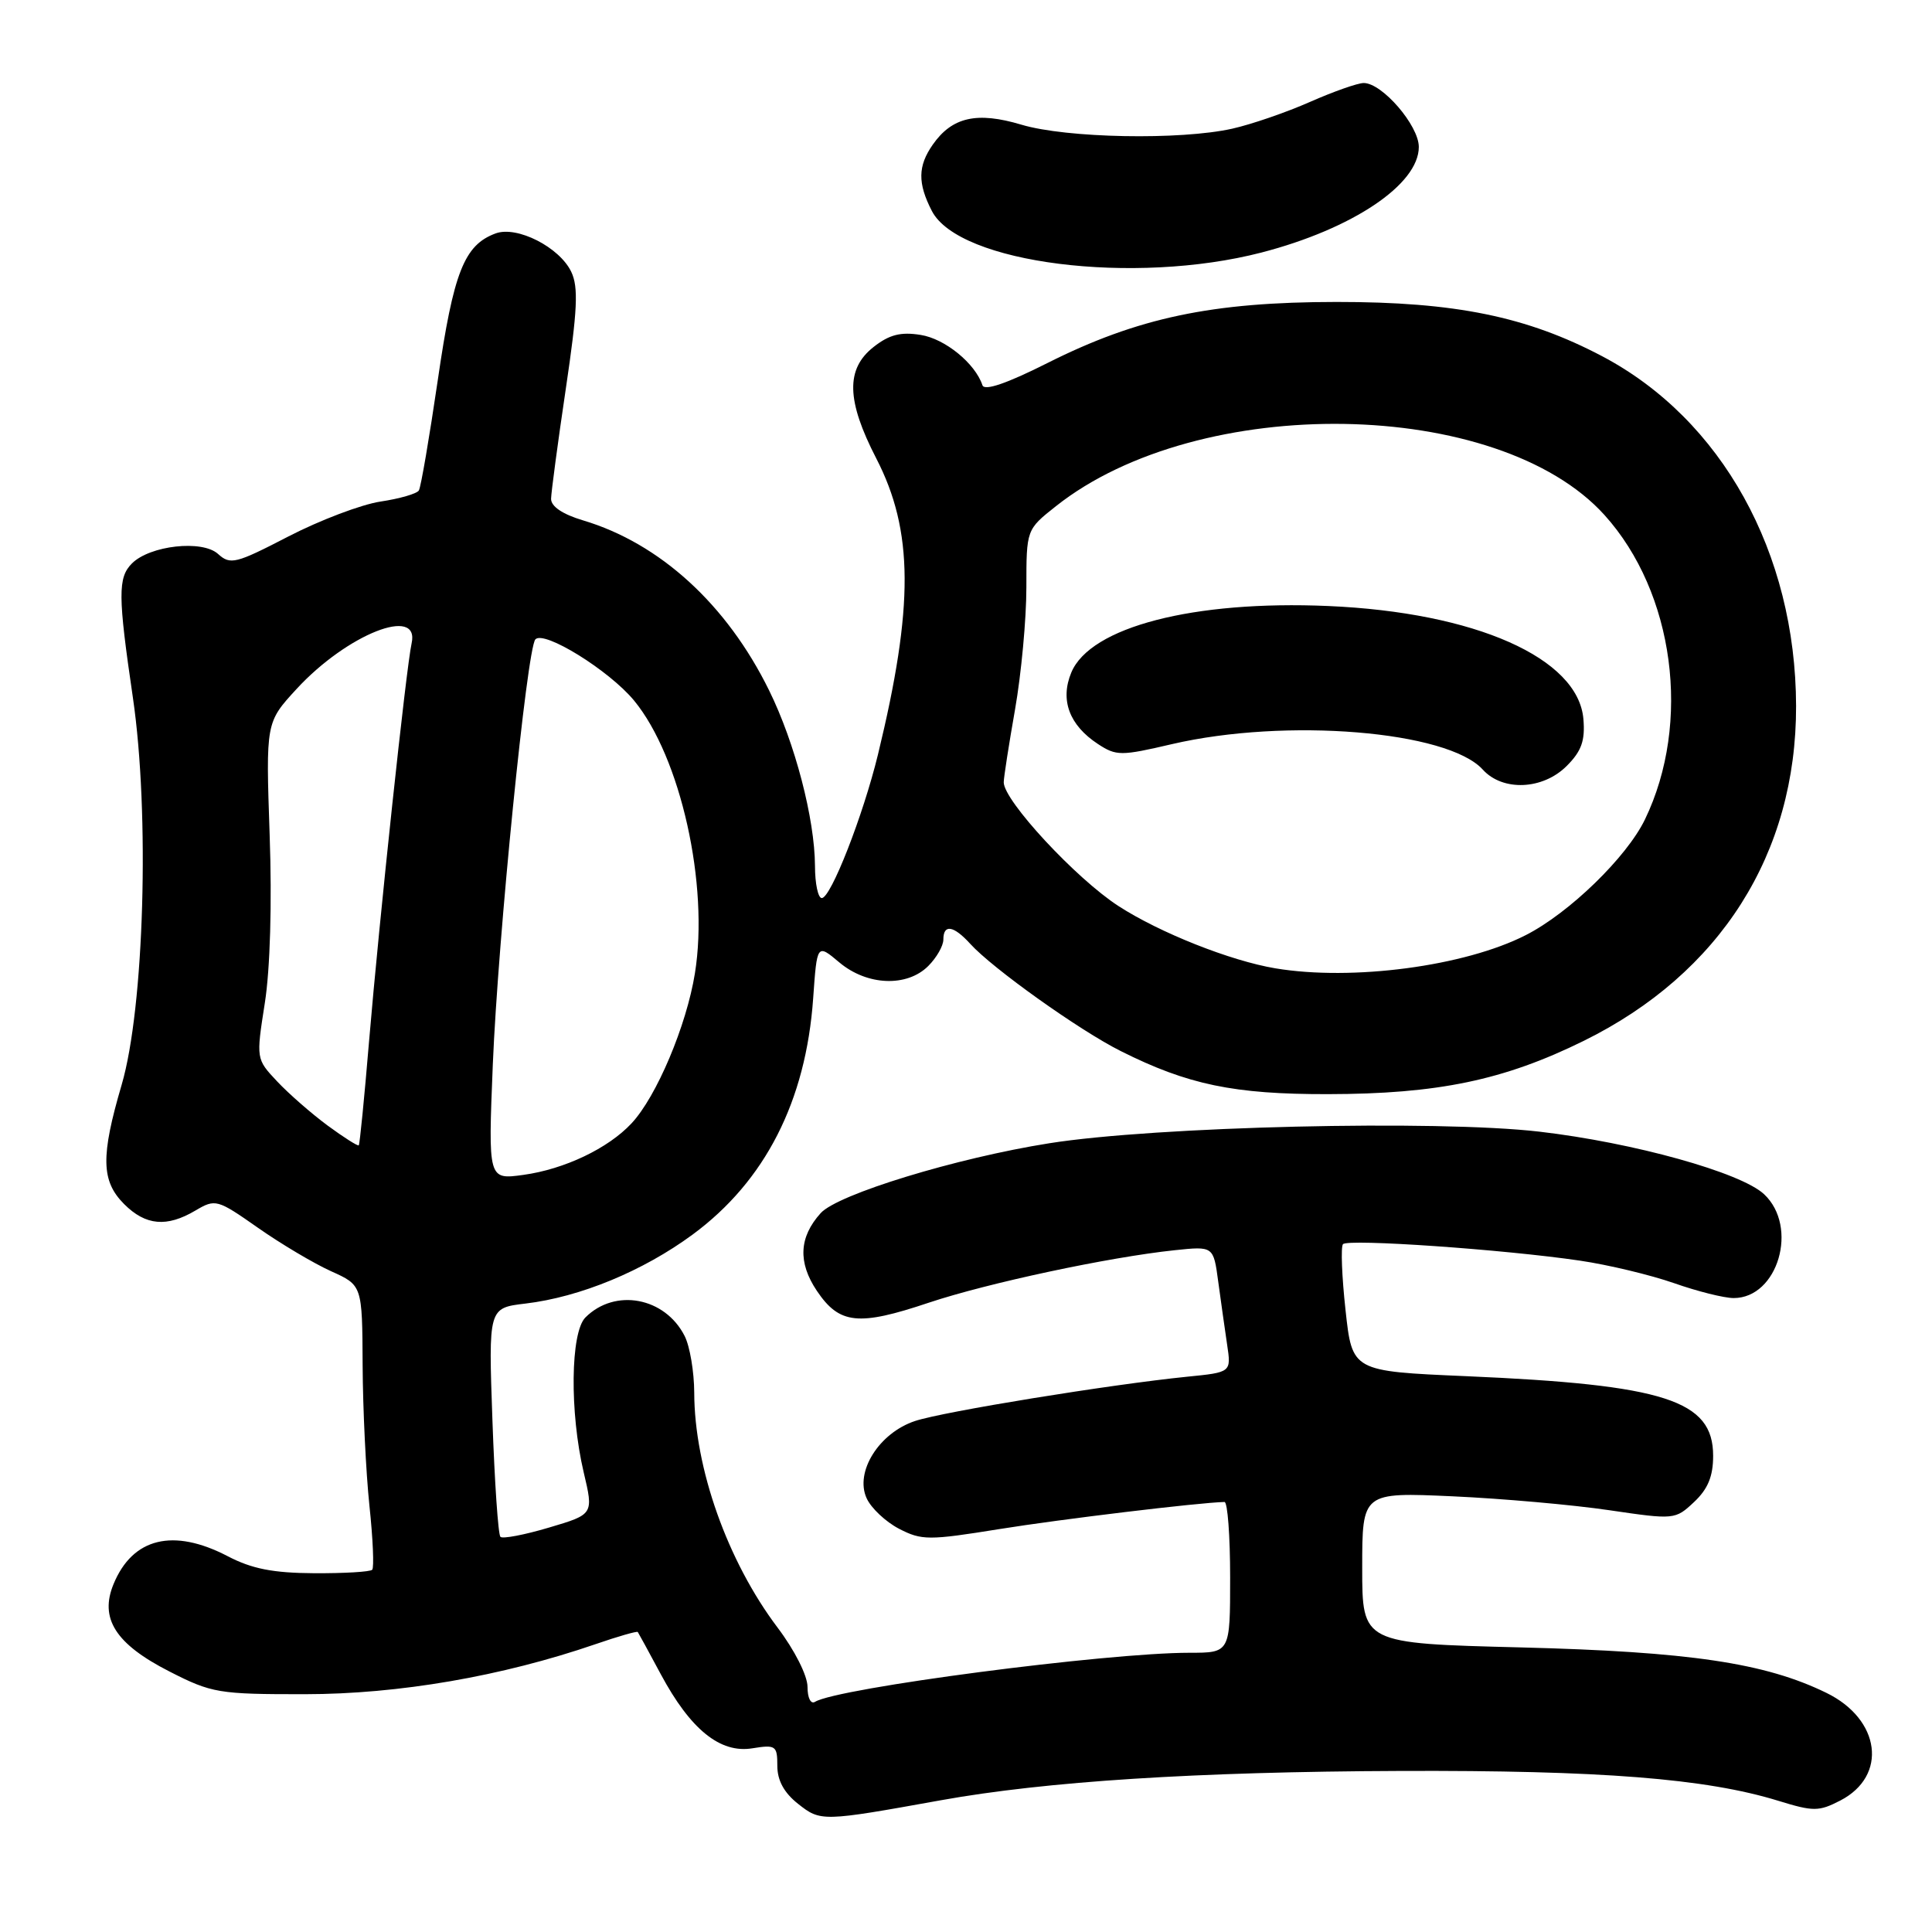 <?xml version="1.0" encoding="UTF-8" standalone="no"?>
<!DOCTYPE svg PUBLIC "-//W3C//DTD SVG 1.1//EN" "http://www.w3.org/Graphics/SVG/1.1/DTD/svg11.dtd" >
<svg xmlns="http://www.w3.org/2000/svg" xmlns:xlink="http://www.w3.org/1999/xlink" version="1.1" viewBox="0 0 256 256">
 <g >
 <path fill="currentColor"
d=" M 124.63 238.55 C 138.61 236.03 158.54 234.76 185.50 234.66 C 212.07 234.56 226.04 235.66 235.62 238.61 C 240.29 240.05 241.00 240.05 243.85 238.58 C 250.17 235.31 249.19 227.81 242.00 224.31 C 233.87 220.34 223.87 218.86 201.50 218.29 C 180.50 217.76 180.50 217.76 180.50 207.75 C 180.50 197.73 180.50 197.73 192.50 198.27 C 199.10 198.57 208.43 199.40 213.23 200.11 C 221.86 201.38 221.98 201.37 224.48 199.02 C 226.31 197.30 227.00 195.62 227.00 192.90 C 227.00 185.54 220.62 183.49 194.26 182.35 C 179.17 181.70 179.17 181.70 178.29 173.60 C 177.80 169.14 177.65 165.21 177.95 164.86 C 178.59 164.12 199.32 165.56 209.34 167.04 C 213.10 167.59 218.71 168.94 221.81 170.02 C 224.90 171.11 228.46 172.00 229.72 172.00 C 235.59 172.00 238.36 162.56 233.75 158.24 C 230.68 155.36 216.45 151.40 203.97 149.95 C 190.39 148.37 153.09 149.25 139.02 151.49 C 126.71 153.44 110.98 158.25 108.74 160.75 C 105.87 163.93 105.71 167.27 108.23 171.03 C 111.22 175.48 113.73 175.75 123.08 172.61 C 130.87 170.01 146.91 166.58 155.65 165.66 C 160.79 165.12 160.79 165.12 161.42 169.81 C 161.77 172.39 162.30 176.15 162.60 178.17 C 163.15 181.84 163.15 181.84 157.32 182.42 C 147.11 183.45 125.02 187.04 121.25 188.29 C 116.48 189.87 113.24 195.03 114.83 198.52 C 115.42 199.83 117.36 201.65 119.13 202.57 C 122.13 204.12 123.06 204.12 132.43 202.61 C 140.56 201.30 158.82 199.10 162.25 199.02 C 162.66 199.01 163.00 203.50 163.00 209.00 C 163.00 219.00 163.00 219.00 157.61 219.00 C 146.60 219.00 110.96 223.67 108.00 225.50 C 107.43 225.85 107.00 224.99 107.00 223.52 C 107.00 222.03 105.29 218.65 103.03 215.66 C 96.40 206.87 92.01 194.53 91.99 184.54 C 91.98 181.77 91.41 178.39 90.72 177.03 C 88.12 171.89 81.49 170.65 77.57 174.57 C 75.59 176.55 75.47 187.14 77.34 195.08 C 78.66 200.66 78.66 200.66 72.75 202.41 C 69.49 203.38 66.60 203.93 66.31 203.64 C 66.01 203.35 65.54 196.41 65.25 188.21 C 64.72 173.31 64.72 173.31 69.62 172.73 C 76.86 171.87 85.19 168.43 91.77 163.59 C 101.38 156.51 106.79 145.91 107.75 132.27 C 108.26 125.04 108.26 125.04 111.21 127.52 C 114.88 130.61 120.17 130.83 123.00 128.00 C 124.10 126.90 125.00 125.33 125.00 124.50 C 125.00 122.41 126.35 122.63 128.56 125.06 C 131.50 128.31 143.01 136.52 148.50 139.27 C 157.39 143.73 163.51 145.00 175.93 144.98 C 190.50 144.96 199.27 143.14 209.85 137.92 C 227.95 129.00 238.03 113.11 237.99 93.54 C 237.94 73.24 228.15 55.57 212.31 47.21 C 202.32 41.94 192.82 40.00 177.09 40.01 C 160.57 40.02 150.76 42.09 138.80 48.10 C 133.42 50.81 130.44 51.83 130.18 51.05 C 129.22 48.15 125.22 44.89 122.00 44.38 C 119.35 43.95 117.83 44.34 115.75 45.98 C 112.05 48.89 112.15 53.07 116.11 60.74 C 121.06 70.34 121.11 80.33 116.33 100.00 C 114.36 108.08 110.09 119.00 108.89 119.00 C 108.40 119.00 107.99 117.09 107.99 114.75 C 107.96 108.49 105.34 98.44 101.91 91.48 C 96.31 80.09 87.44 71.99 77.25 68.95 C 74.54 68.14 73.01 67.11 73.02 66.09 C 73.04 65.22 73.91 58.66 74.97 51.53 C 76.52 41.10 76.66 38.06 75.70 36.03 C 74.15 32.76 68.50 29.88 65.67 30.93 C 61.51 32.46 60.09 36.07 58.01 50.36 C 56.89 57.98 55.77 64.57 55.50 64.99 C 55.24 65.42 52.95 66.08 50.42 66.46 C 47.89 66.84 42.41 68.92 38.24 71.07 C 31.23 74.70 30.52 74.88 28.89 73.40 C 26.80 71.50 19.87 72.27 17.48 74.66 C 15.61 76.54 15.62 78.91 17.61 92.45 C 19.86 107.80 19.11 133.54 16.12 143.74 C 13.33 153.24 13.40 156.49 16.45 159.55 C 19.30 162.40 22.10 162.65 25.90 160.40 C 28.54 158.84 28.78 158.90 34.17 162.68 C 37.22 164.82 41.58 167.41 43.86 168.44 C 48.00 170.30 48.00 170.30 48.05 180.90 C 48.08 186.73 48.49 195.10 48.95 199.50 C 49.42 203.90 49.58 207.72 49.32 208.00 C 49.05 208.28 45.59 208.48 41.63 208.46 C 36.19 208.43 33.38 207.88 30.18 206.21 C 22.97 202.45 17.58 203.76 15.05 209.89 C 13.16 214.45 15.30 217.83 22.43 221.47 C 28.07 224.35 28.95 224.50 40.43 224.49 C 52.84 224.48 66.49 222.13 78.91 217.86 C 81.89 216.83 84.41 216.11 84.51 216.25 C 84.61 216.39 85.98 218.90 87.55 221.83 C 91.48 229.16 95.42 232.36 99.69 231.66 C 102.79 231.16 103.00 231.31 103.00 233.99 C 103.00 235.92 103.90 237.56 105.75 239.02 C 108.74 241.38 108.93 241.38 124.63 238.55 Z  M 167.16 33.46 C 179.22 30.33 188.00 24.44 188.00 19.47 C 188.00 16.63 183.15 11.00 180.70 11.00 C 179.90 11.00 176.70 12.13 173.59 13.50 C 170.47 14.88 165.83 16.48 163.28 17.05 C 156.39 18.59 141.31 18.31 135.34 16.52 C 129.46 14.76 126.16 15.50 123.60 19.16 C 121.61 22.00 121.58 24.28 123.48 27.96 C 127.08 34.91 150.27 37.83 167.16 33.46 Z  M 65.30 141.04 C 66.00 124.17 69.82 85.95 70.94 84.72 C 72.08 83.48 80.72 88.83 84.02 92.83 C 90.19 100.32 93.97 117.25 92.08 128.97 C 90.97 135.89 86.99 145.31 83.69 148.84 C 80.59 152.17 74.79 154.93 69.34 155.68 C 64.68 156.32 64.68 156.32 65.30 141.04 Z  M 43.41 149.14 C 41.26 147.55 38.25 144.92 36.72 143.29 C 33.93 140.32 33.93 140.32 35.09 132.91 C 35.80 128.40 36.05 119.67 35.73 110.61 C 35.22 95.72 35.22 95.72 39.31 91.28 C 45.99 84.03 55.66 80.21 54.54 85.25 C 53.83 88.41 50.26 121.83 48.90 138.00 C 48.28 145.43 47.67 151.62 47.54 151.76 C 47.42 151.90 45.56 150.72 43.41 149.14 Z  M 169.00 128.31 C 163.06 127.32 153.68 123.60 148.21 120.06 C 142.57 116.41 133.00 106.09 133.00 103.66 C 133.00 103.02 133.68 98.67 134.50 94.00 C 135.32 89.33 136.00 82.05 136.00 77.83 C 136.00 70.17 136.00 70.17 139.92 67.07 C 158.91 52.02 198.53 52.67 212.60 68.24 C 221.87 78.51 224.16 95.77 217.96 108.59 C 215.54 113.59 207.93 120.98 202.17 123.91 C 194.08 128.04 179.20 130.01 169.00 128.31 Z  M 207.60 101.49 C 209.56 99.53 210.05 98.14 209.81 95.28 C 209.13 87.19 195.47 81.14 176.00 80.30 C 158.14 79.53 144.45 83.08 141.95 89.12 C 140.44 92.76 141.69 96.10 145.49 98.59 C 147.92 100.18 148.53 100.18 155.29 98.60 C 170.41 95.09 191.83 96.84 196.48 101.98 C 199.12 104.89 204.44 104.66 207.60 101.49 Z "/>
</g>
</svg>